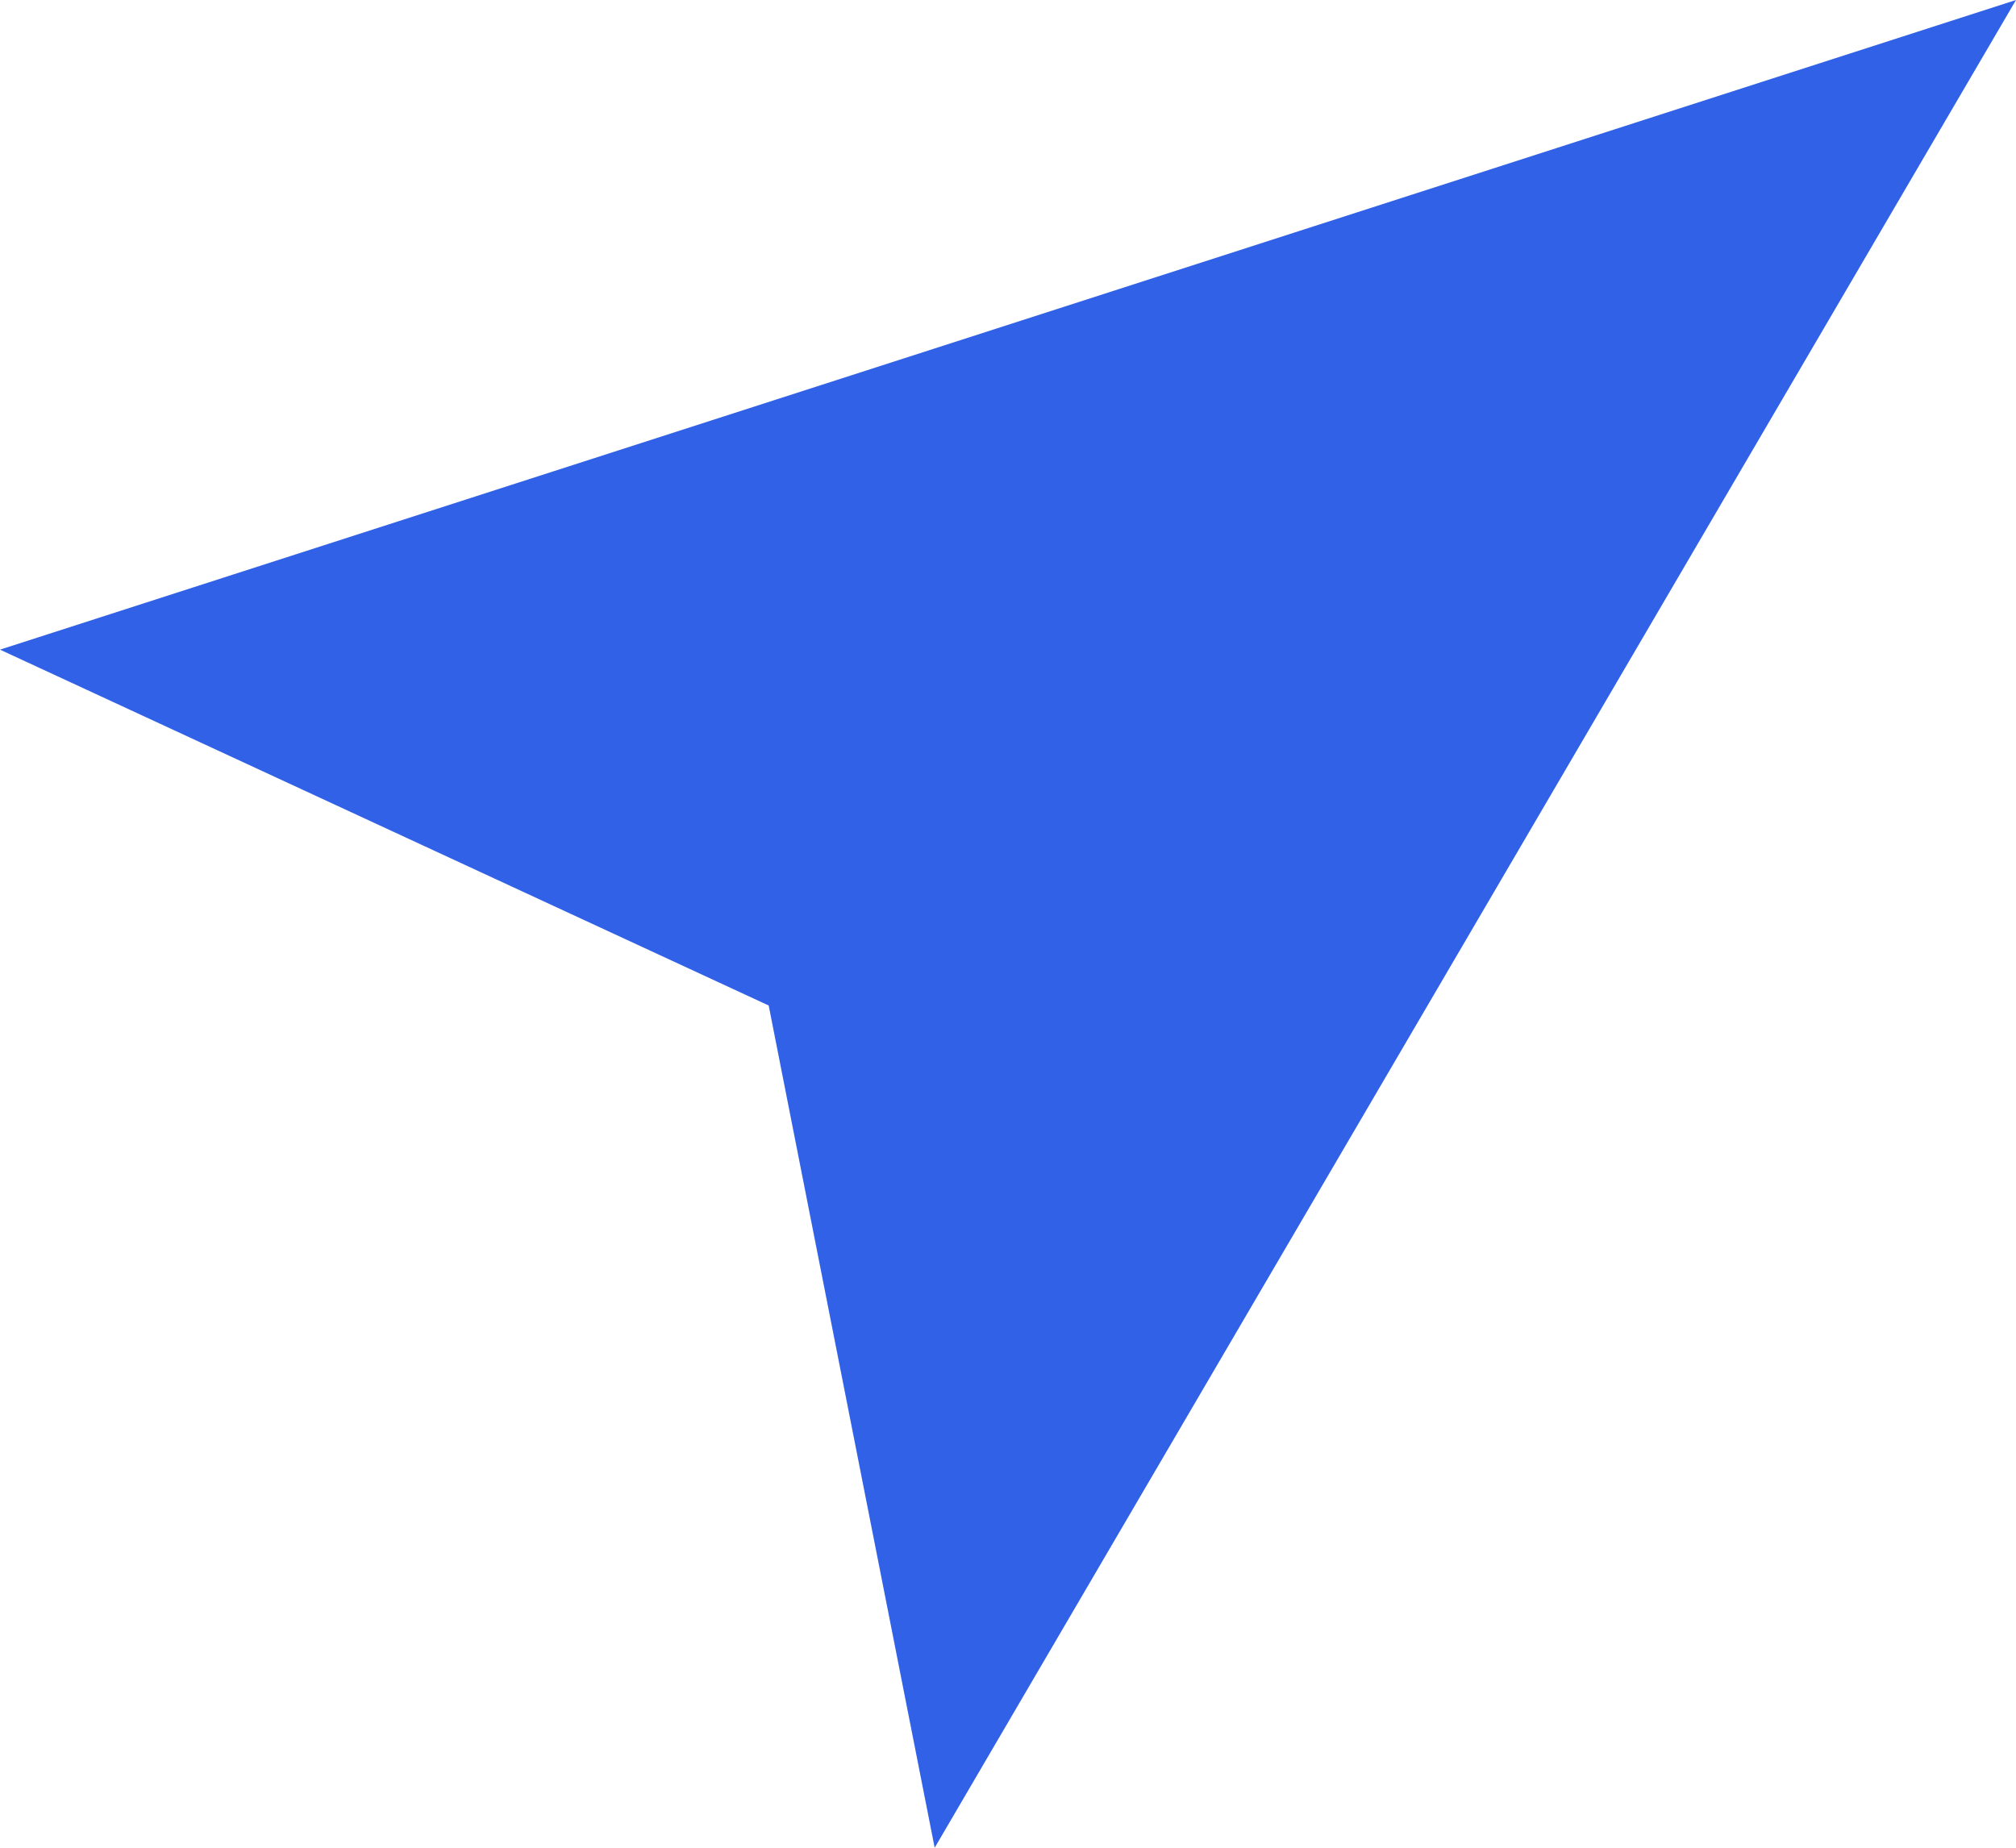 <svg width="24" height="22" viewBox="0 0 24 22" fill="none" xmlns="http://www.w3.org/2000/svg">
<g clip-path="url(#clip0_106_1773)">
<path d="M11.127 22L9.151 11.972L0 7.735L24 0L11.127 22Z" fill="#3061E7"/>
</g>
<defs>
<clipPath id="clip0_106_1773">
<rect width="24" height="22" fill="white"/>
</clipPath>
</defs>
</svg>

